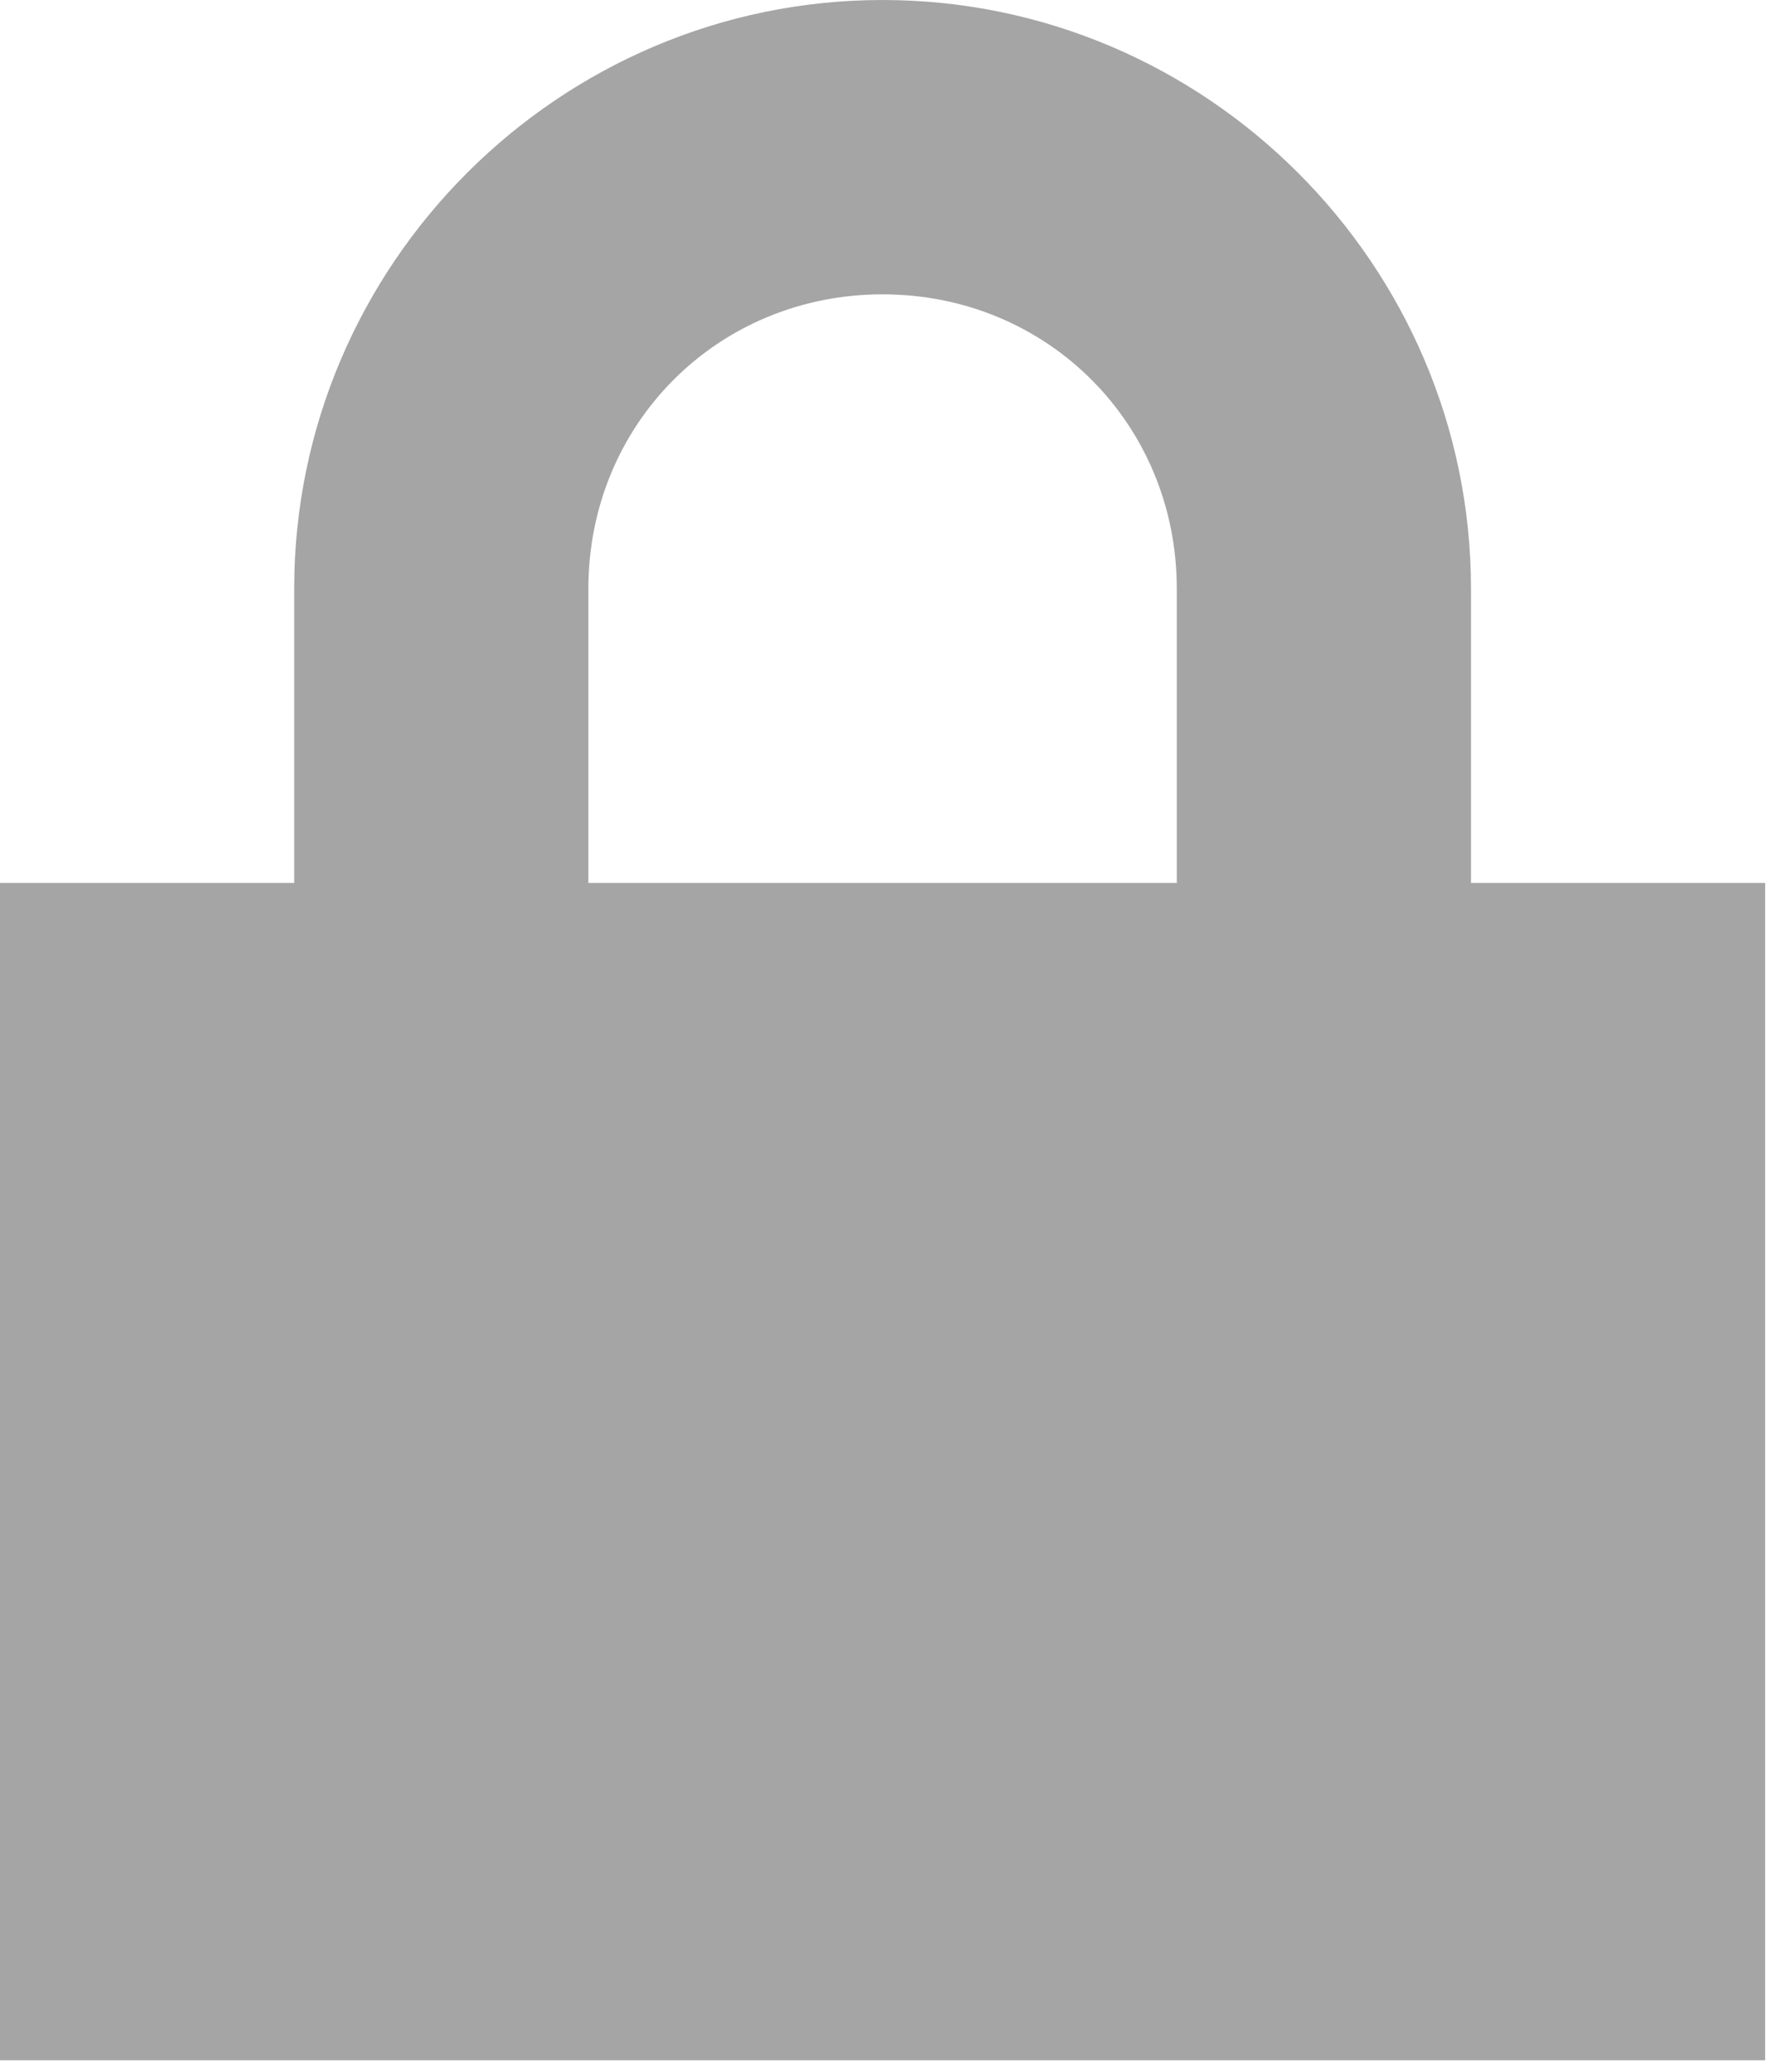 <svg width="114" height="133" viewBox="0 0 114 133" fill="none" xmlns="http://www.w3.org/2000/svg">
<path d="M56.684 0C35.9 0 18.895 17.005 18.895 37.789V56.684H0V132.263H113.368V56.684H94.474V37.789C94.474 17.005 77.468 0 56.684 0ZM56.684 18.895C67.265 18.895 75.579 27.208 75.579 37.789V56.684H37.789V37.789C37.789 27.208 46.103 18.895 56.684 18.895Z" fill="#A5A5A5"/>
</svg>
